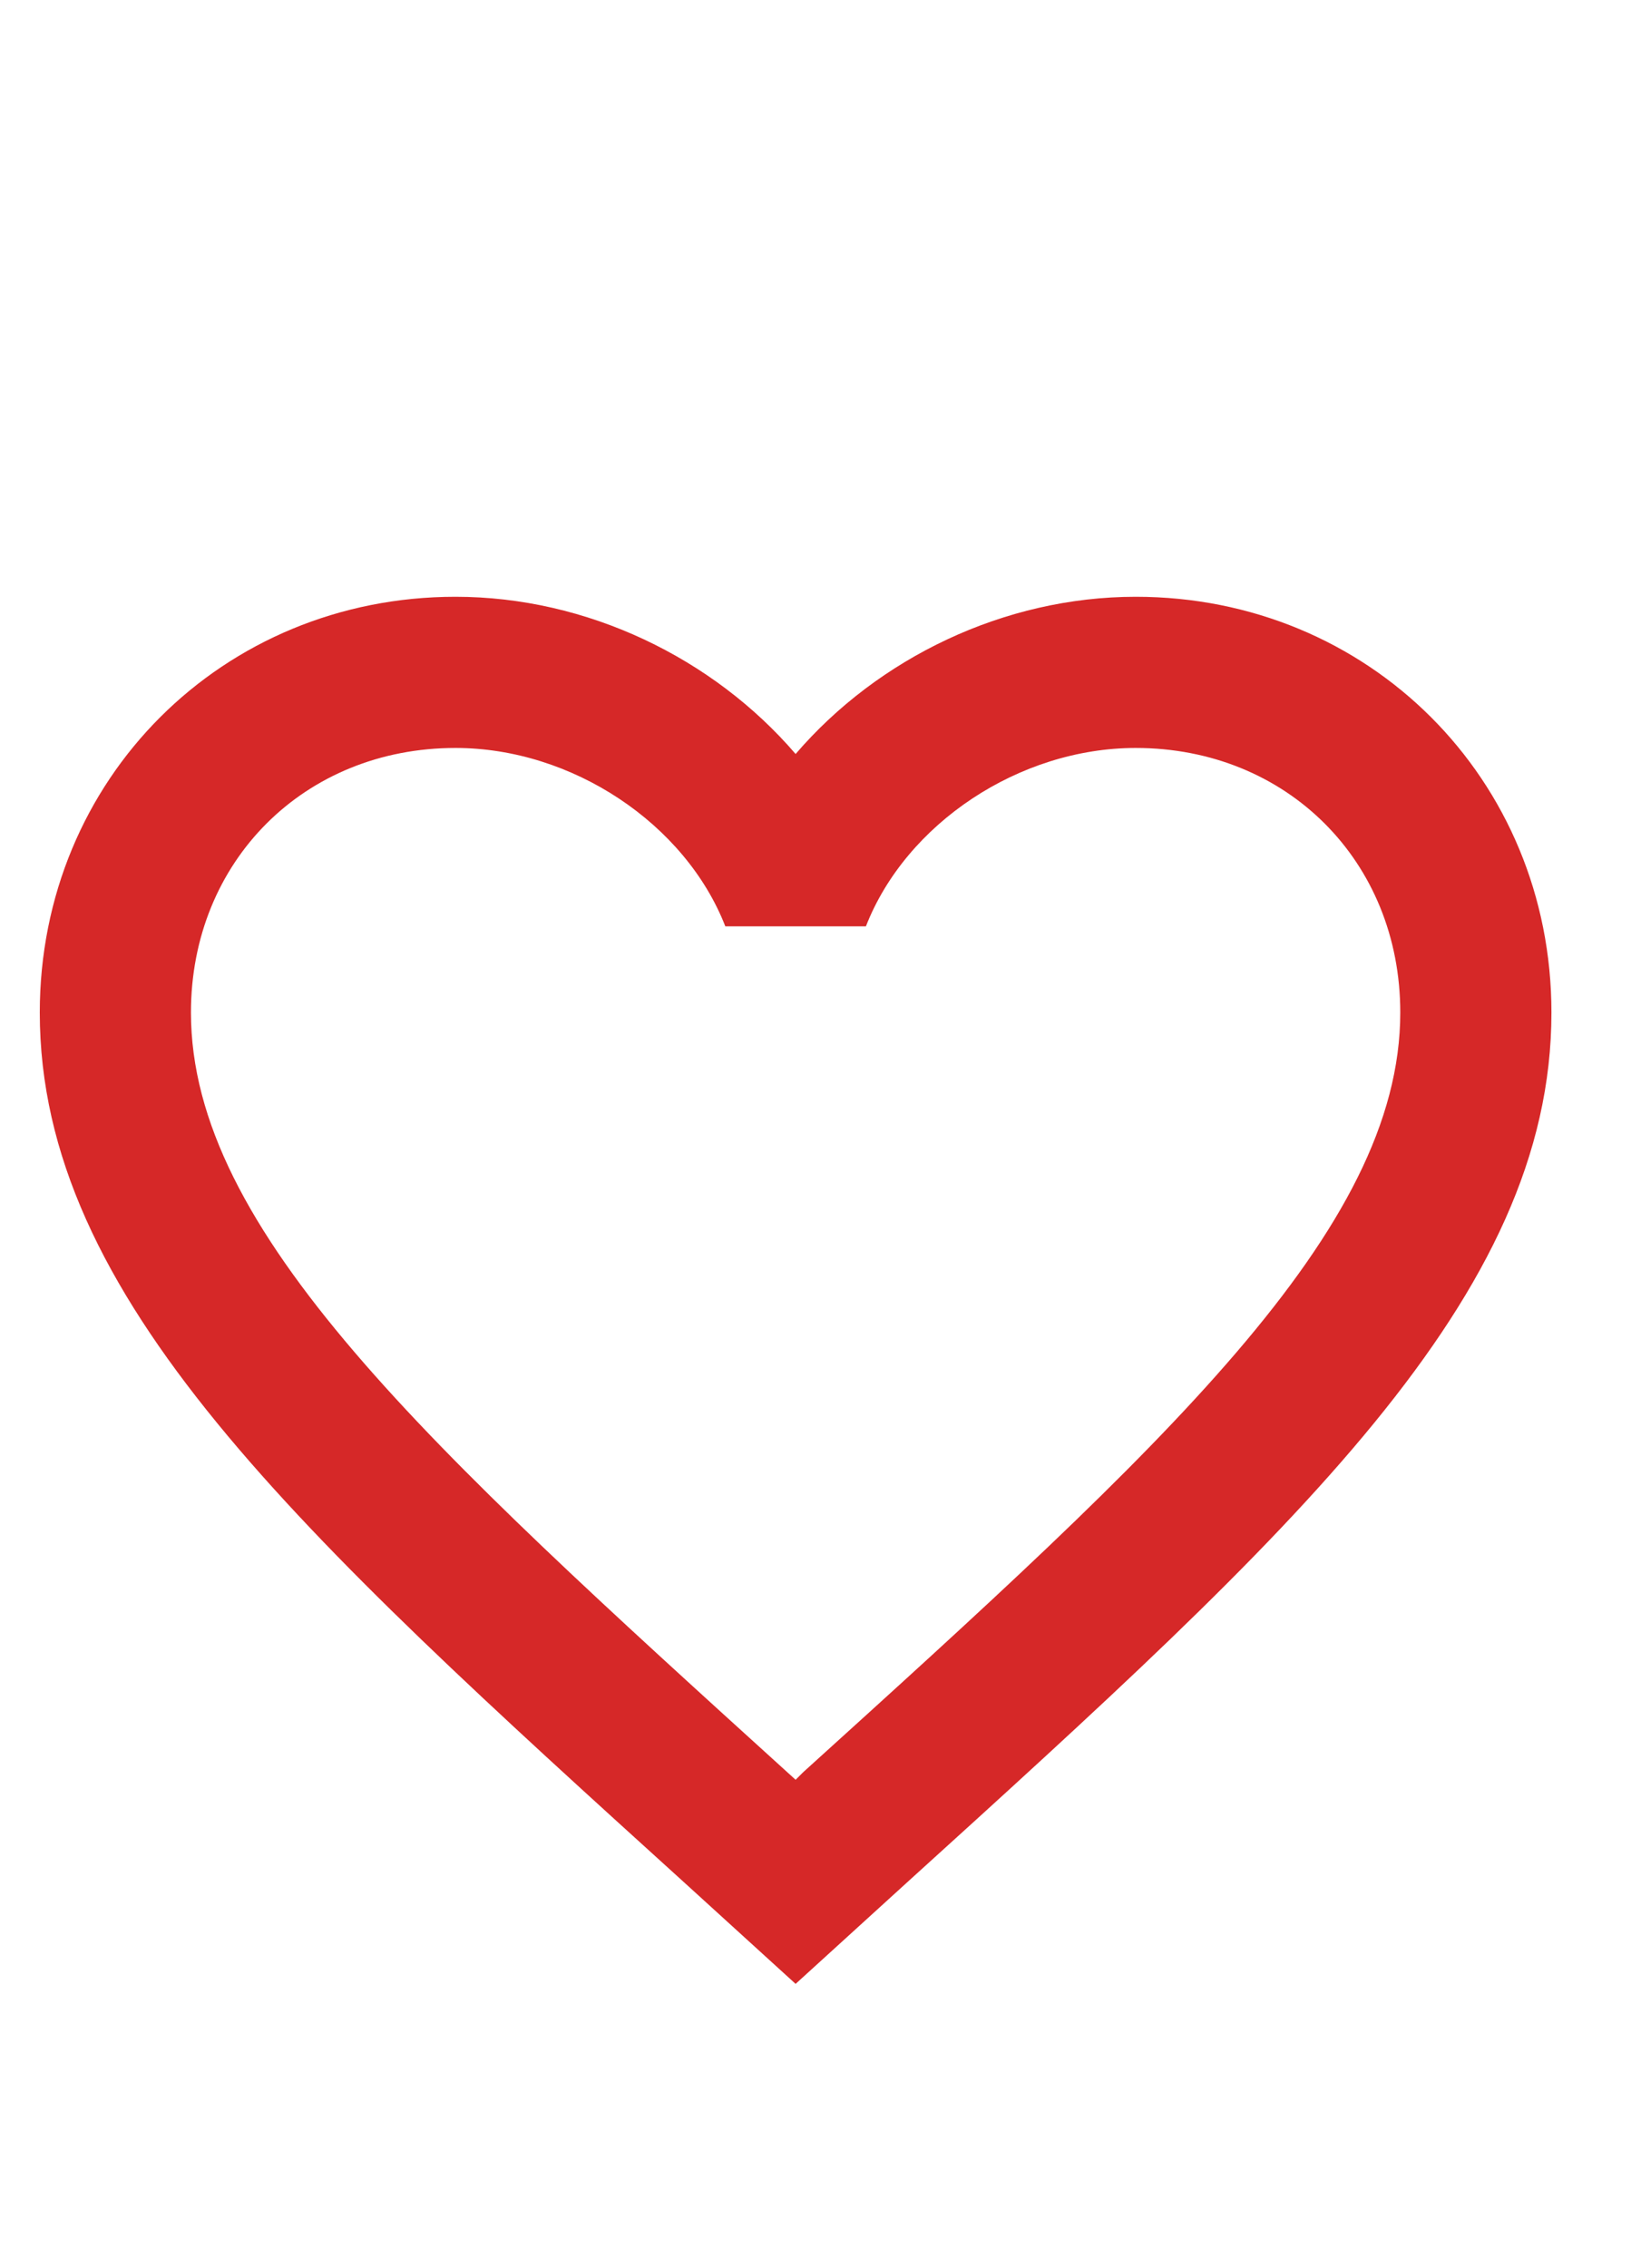 <svg width="41" height="57" viewBox="0 0 41 57" fill="none" xmlns="http://www.w3.org/2000/svg">
<g id="mdi:heart-outline">
<path id="Vector" d="M20.19 44.545L20 44.735L19.791 44.545C10.766 36.356 4.8 30.941 4.8 25.45C4.8 21.65 7.65 18.8 11.45 18.8C14.376 18.8 17.226 20.7 18.233 23.284H21.767C22.774 20.7 25.624 18.8 28.55 18.8C32.35 18.8 35.2 21.65 35.2 25.45C35.2 30.941 29.234 36.356 20.19 44.545ZM28.55 15C25.244 15 22.071 16.539 20 18.952C17.929 16.539 14.756 15 11.45 15C5.598 15 1 19.579 1 25.45C1 32.613 7.46 38.484 17.245 47.357L20 49.865L22.755 47.357C32.54 38.484 39 32.613 39 25.45C39 19.579 34.402 15 28.55 15Z" fill="#D62828"/>
</g>
</svg>
